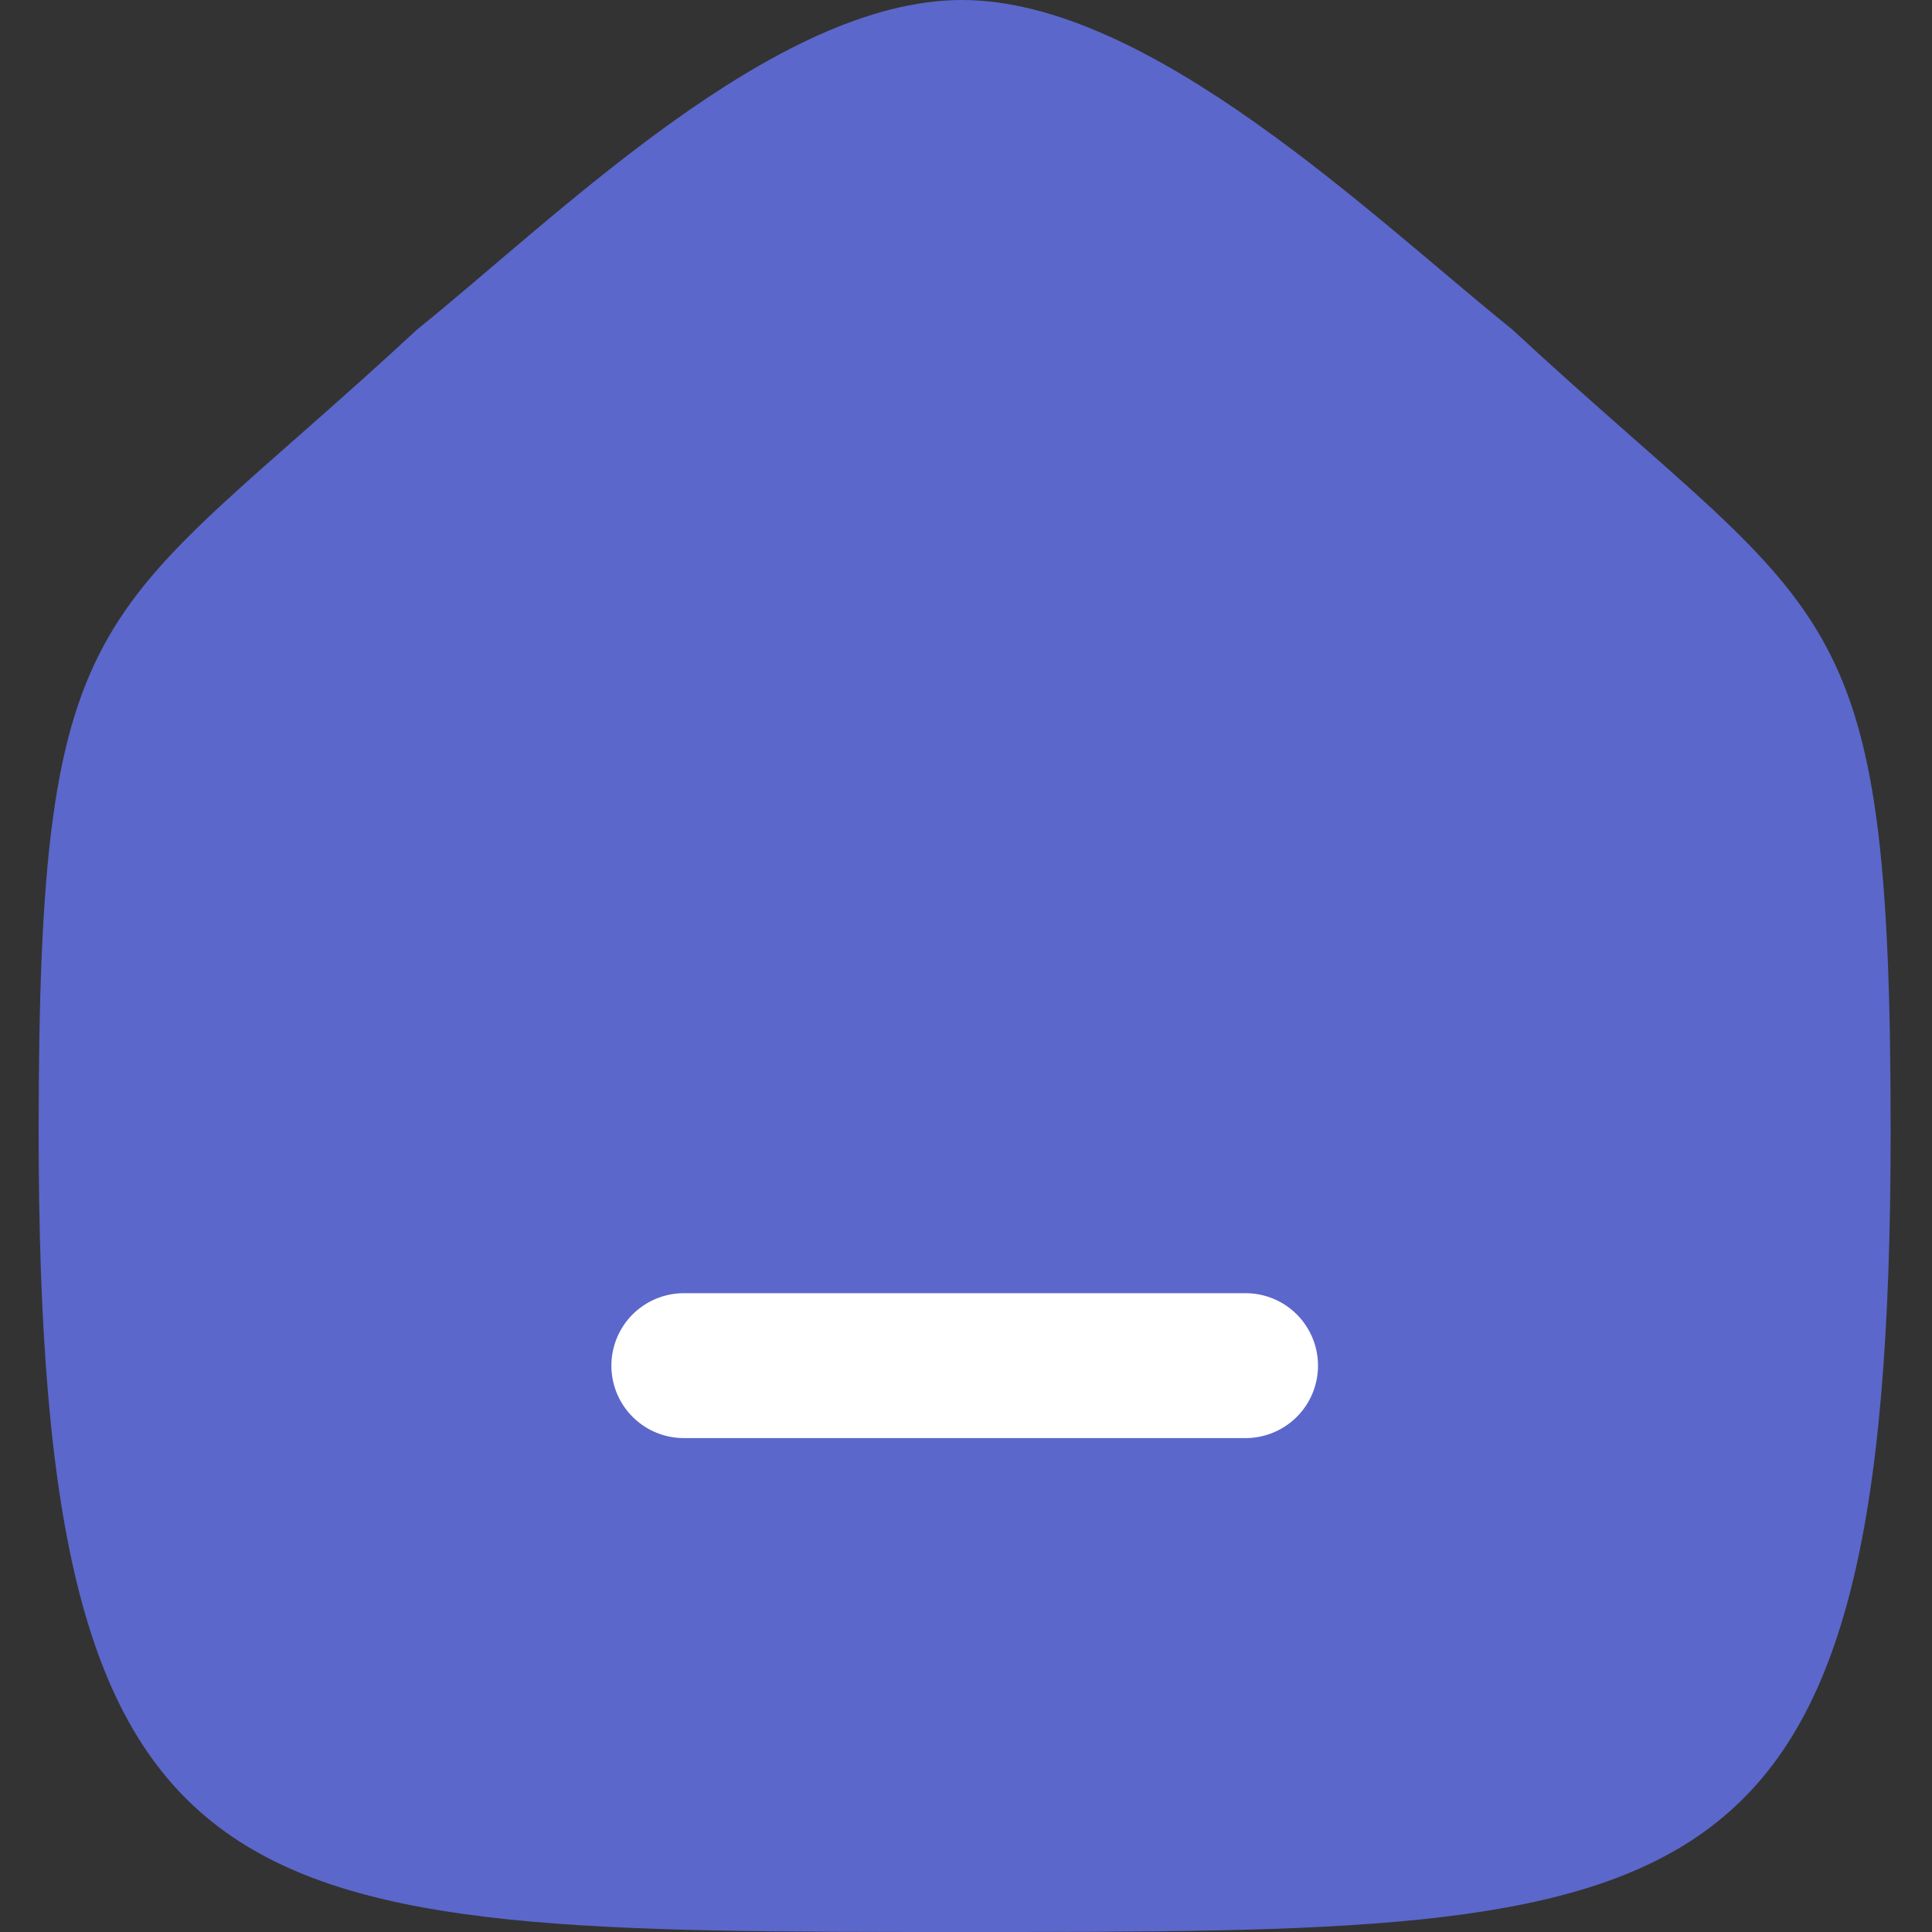 <?xml version="1.0" encoding="UTF-8"?>
<svg width="20px" height="20px" viewBox="0 0 20 20" version="1.1" xmlns="http://www.w3.org/2000/svg" xmlns:xlink="http://www.w3.org/1999/xlink">
    <rect x="0" y="0" width="20" height="20" fill="#333333" stroke="none"/>
    <title>Home</title>
    <g id="Raw-File" stroke="none" stroke-width="1" fill="none" fill-rule="evenodd">
        <g id="Home" transform="translate(-51, -735)">
            <g id="Group-682" transform="translate(29, 708)">
                <g id="Group-681" transform="translate(20, 12)">
                    <g id="Iconly/Curved/Home" transform="translate(0, 13)">
                        <g id="Home" transform="translate(2.4, 2)">
                            <path d="M3.919,3.41 C5.365,2.246 7.615,0 9.558,0 C11.5,0 13.795,2.235 15.254,3.41 C18.559,6.475 19.172,6.082 19.172,11.713 C19.172,20 17.213,20 9.586,20 C1.959,20 0,20 0,11.713 C0,6.082 0.614,6.475 3.919,3.41 Z" id="Stroke-2" fill="#5B67CA"></path>
                            <line x1="6.679" y1="14.137" x2="12.494" y2="14.137" id="Stroke-1" stroke="#FFFFFF" stroke-width="1.5" stroke-linecap="round" stroke-linejoin="round" stroke-dasharray="0,0"></line>
                        </g>
                    </g>
                </g>
            </g>
        </g>
    </g>
</svg>